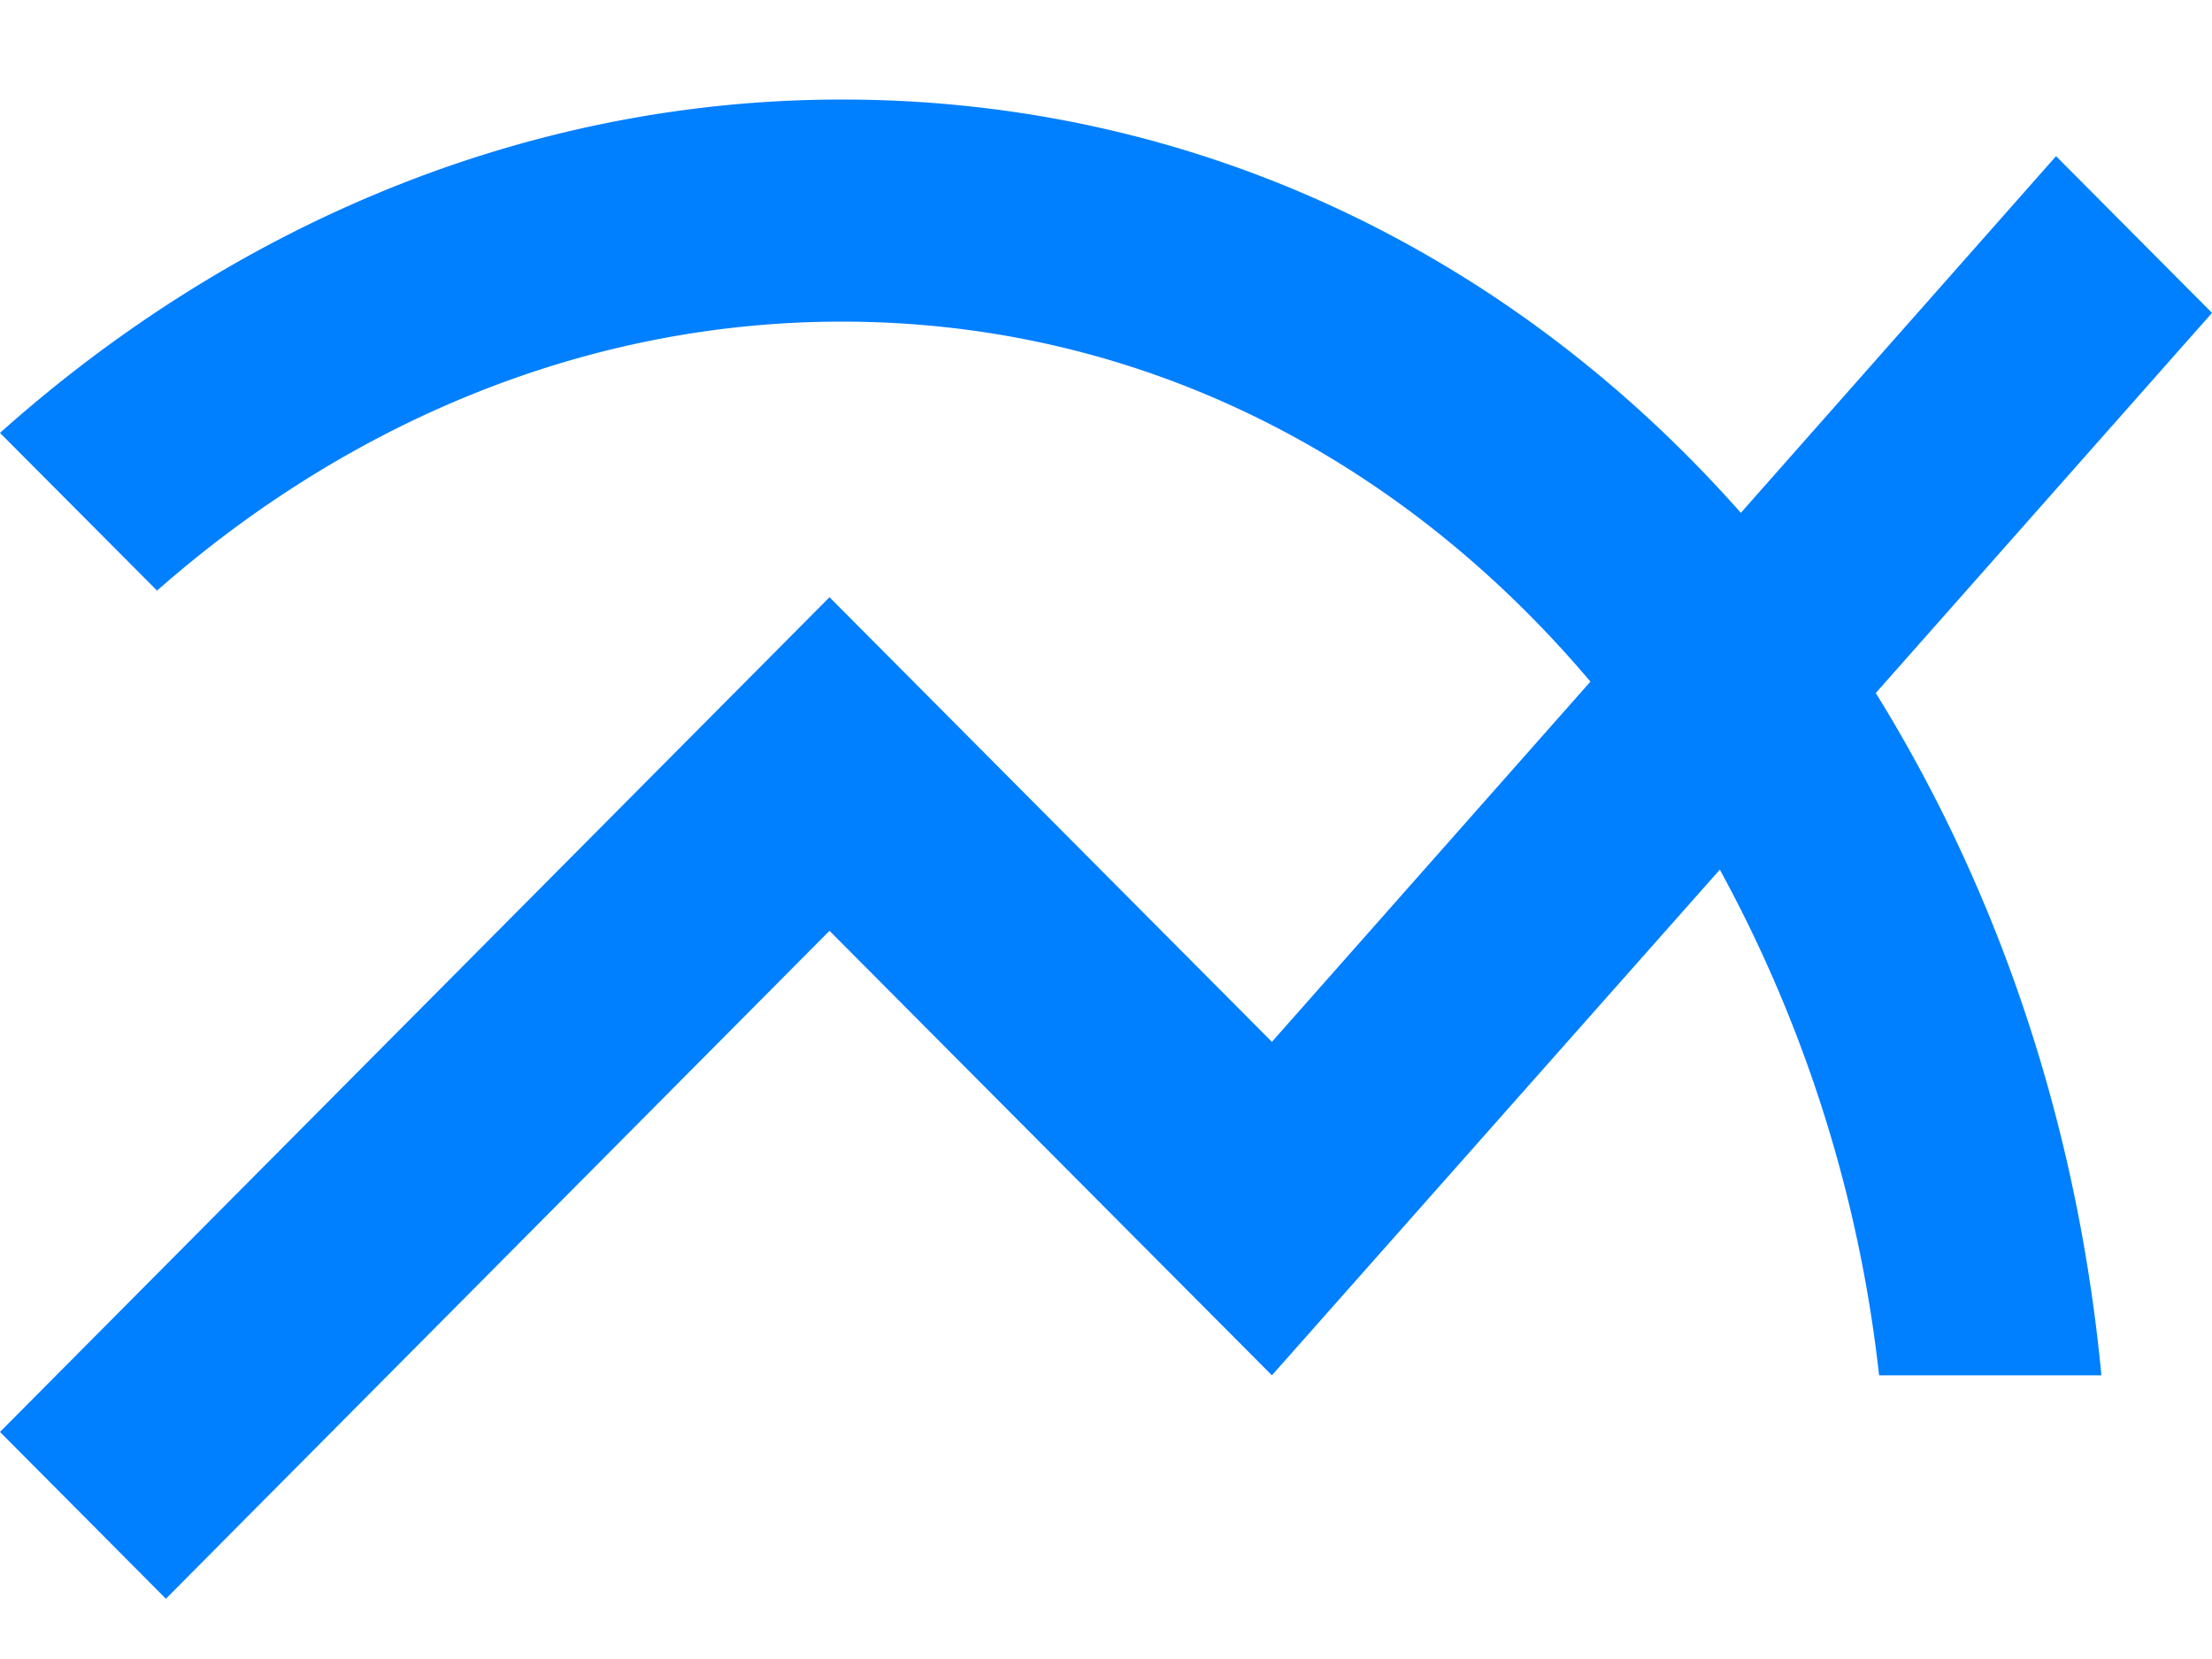 <svg width="20" height="15" fill="none" xmlns="http://www.w3.org/2000/svg"><path fill-rule="evenodd" clip-rule="evenodd" d="M20 2.829l-1.41-1.417-2.85 3.225C13.68 2.307 10.83.9 7.61.9 4.72.9 2.07 2.065 0 3.914L1.42 5.34c1.7-1.497 3.85-2.432 6.19-2.432 2.74 0 5.09 1.266 6.77 3.255L11.5 9.42l-4-4.02L0 12.947l1.5 1.508 6-6.039 4 4.019 4.05-4.572a12.371 12.371 0 011.44 4.572H19c-.22-2.31-.95-4.41-2.04-6.169L20 2.829z" fill="#007FFF"/></svg>
